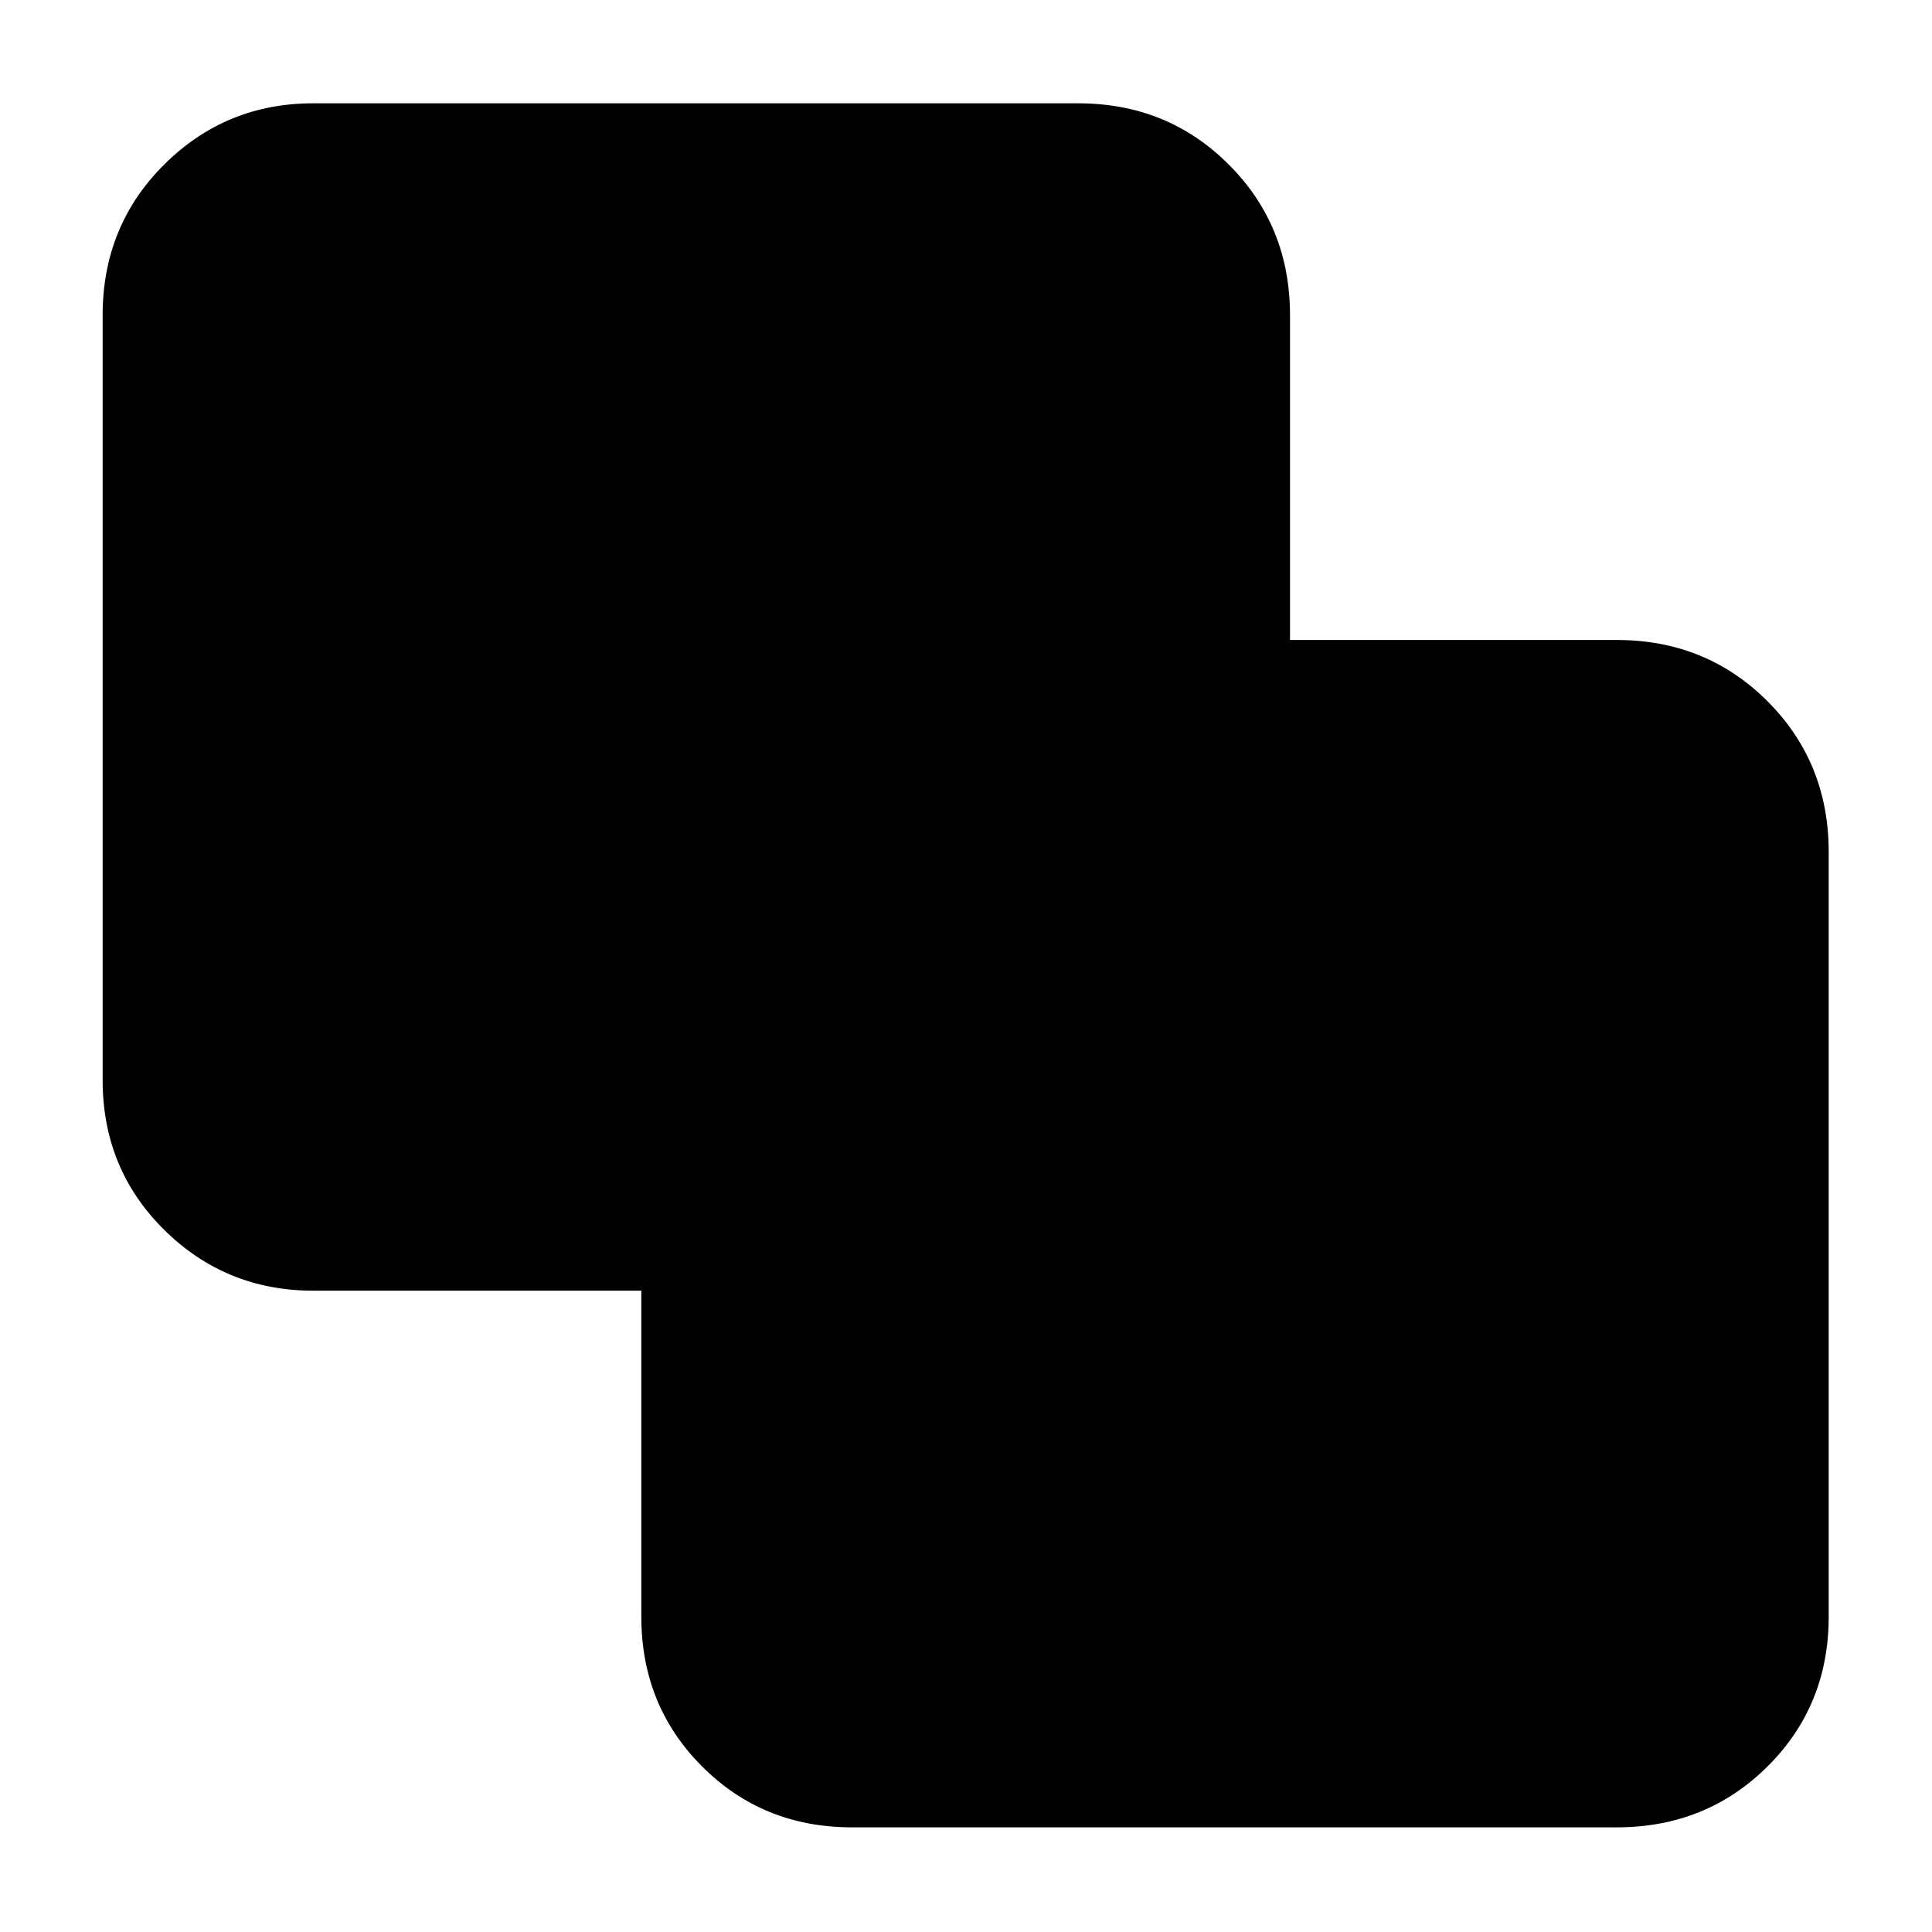 <svg xmlns="http://www.w3.org/2000/svg" height="40" viewBox="0 -960 960 960" width="40"><path d="M423.33-52q-44.2 0-74.43-30.23-30.23-30.24-30.23-74.44v-162h-163q-43.5 0-74.09-30.23Q51-379.13 51-423.33v-380q0-44.48 30.58-74.91 30.59-30.43 74.09-30.43h380q44.47 0 74.9 30.43Q641-847.81 641-803.33V-642h162.33q44.48 0 74.91 30.43t30.43 74.9v380q0 44.2-30.43 74.44Q847.81-52 803.33-52h-380Z"/></svg>